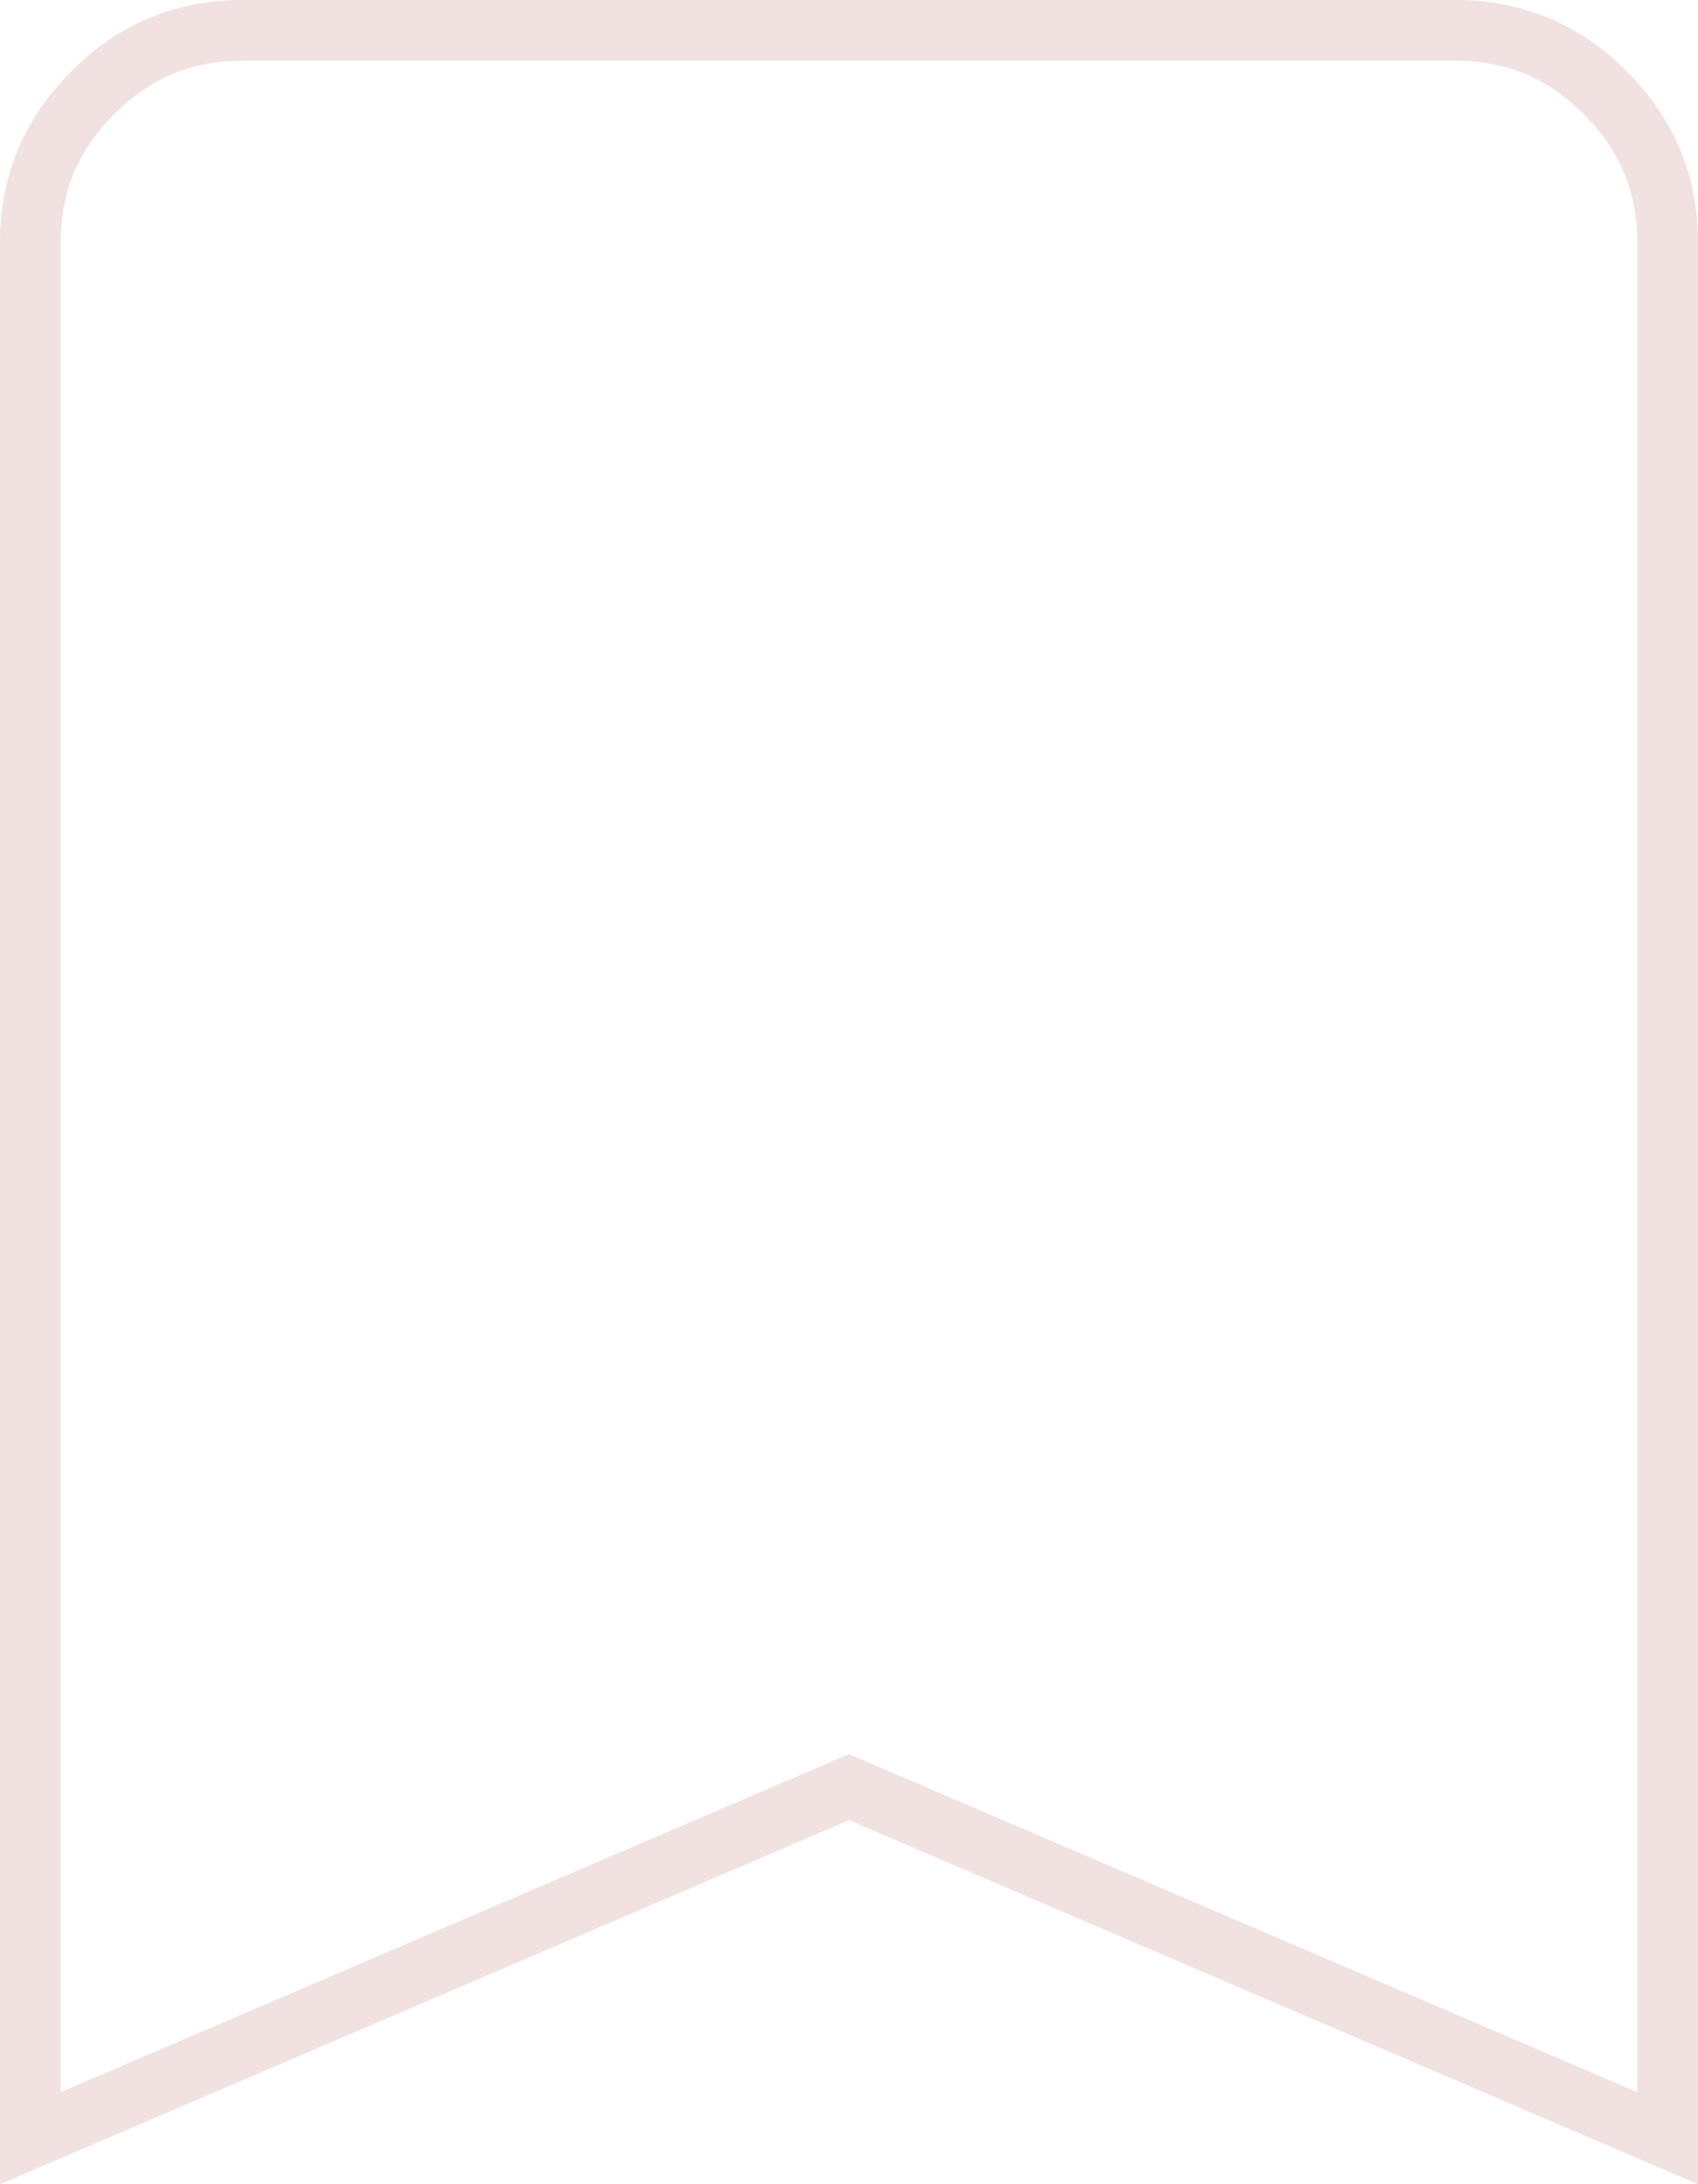 <svg width="28" height="36" viewBox="0 0 28 36" fill="none" xmlns="http://www.w3.org/2000/svg">
<path d="M0.5 35.242V4C0.5 3.034 0.838 2.219 1.529 1.529C2.219 0.838 3.034 0.5 4 0.5H24C24.966 0.5 25.781 0.838 26.471 1.529C27.162 2.219 27.5 3.034 27.5 4V35.242L14.197 29.54L14 29.456L13.803 29.54L0.5 35.242Z" stroke="#F1E1E1"/>
</svg>
